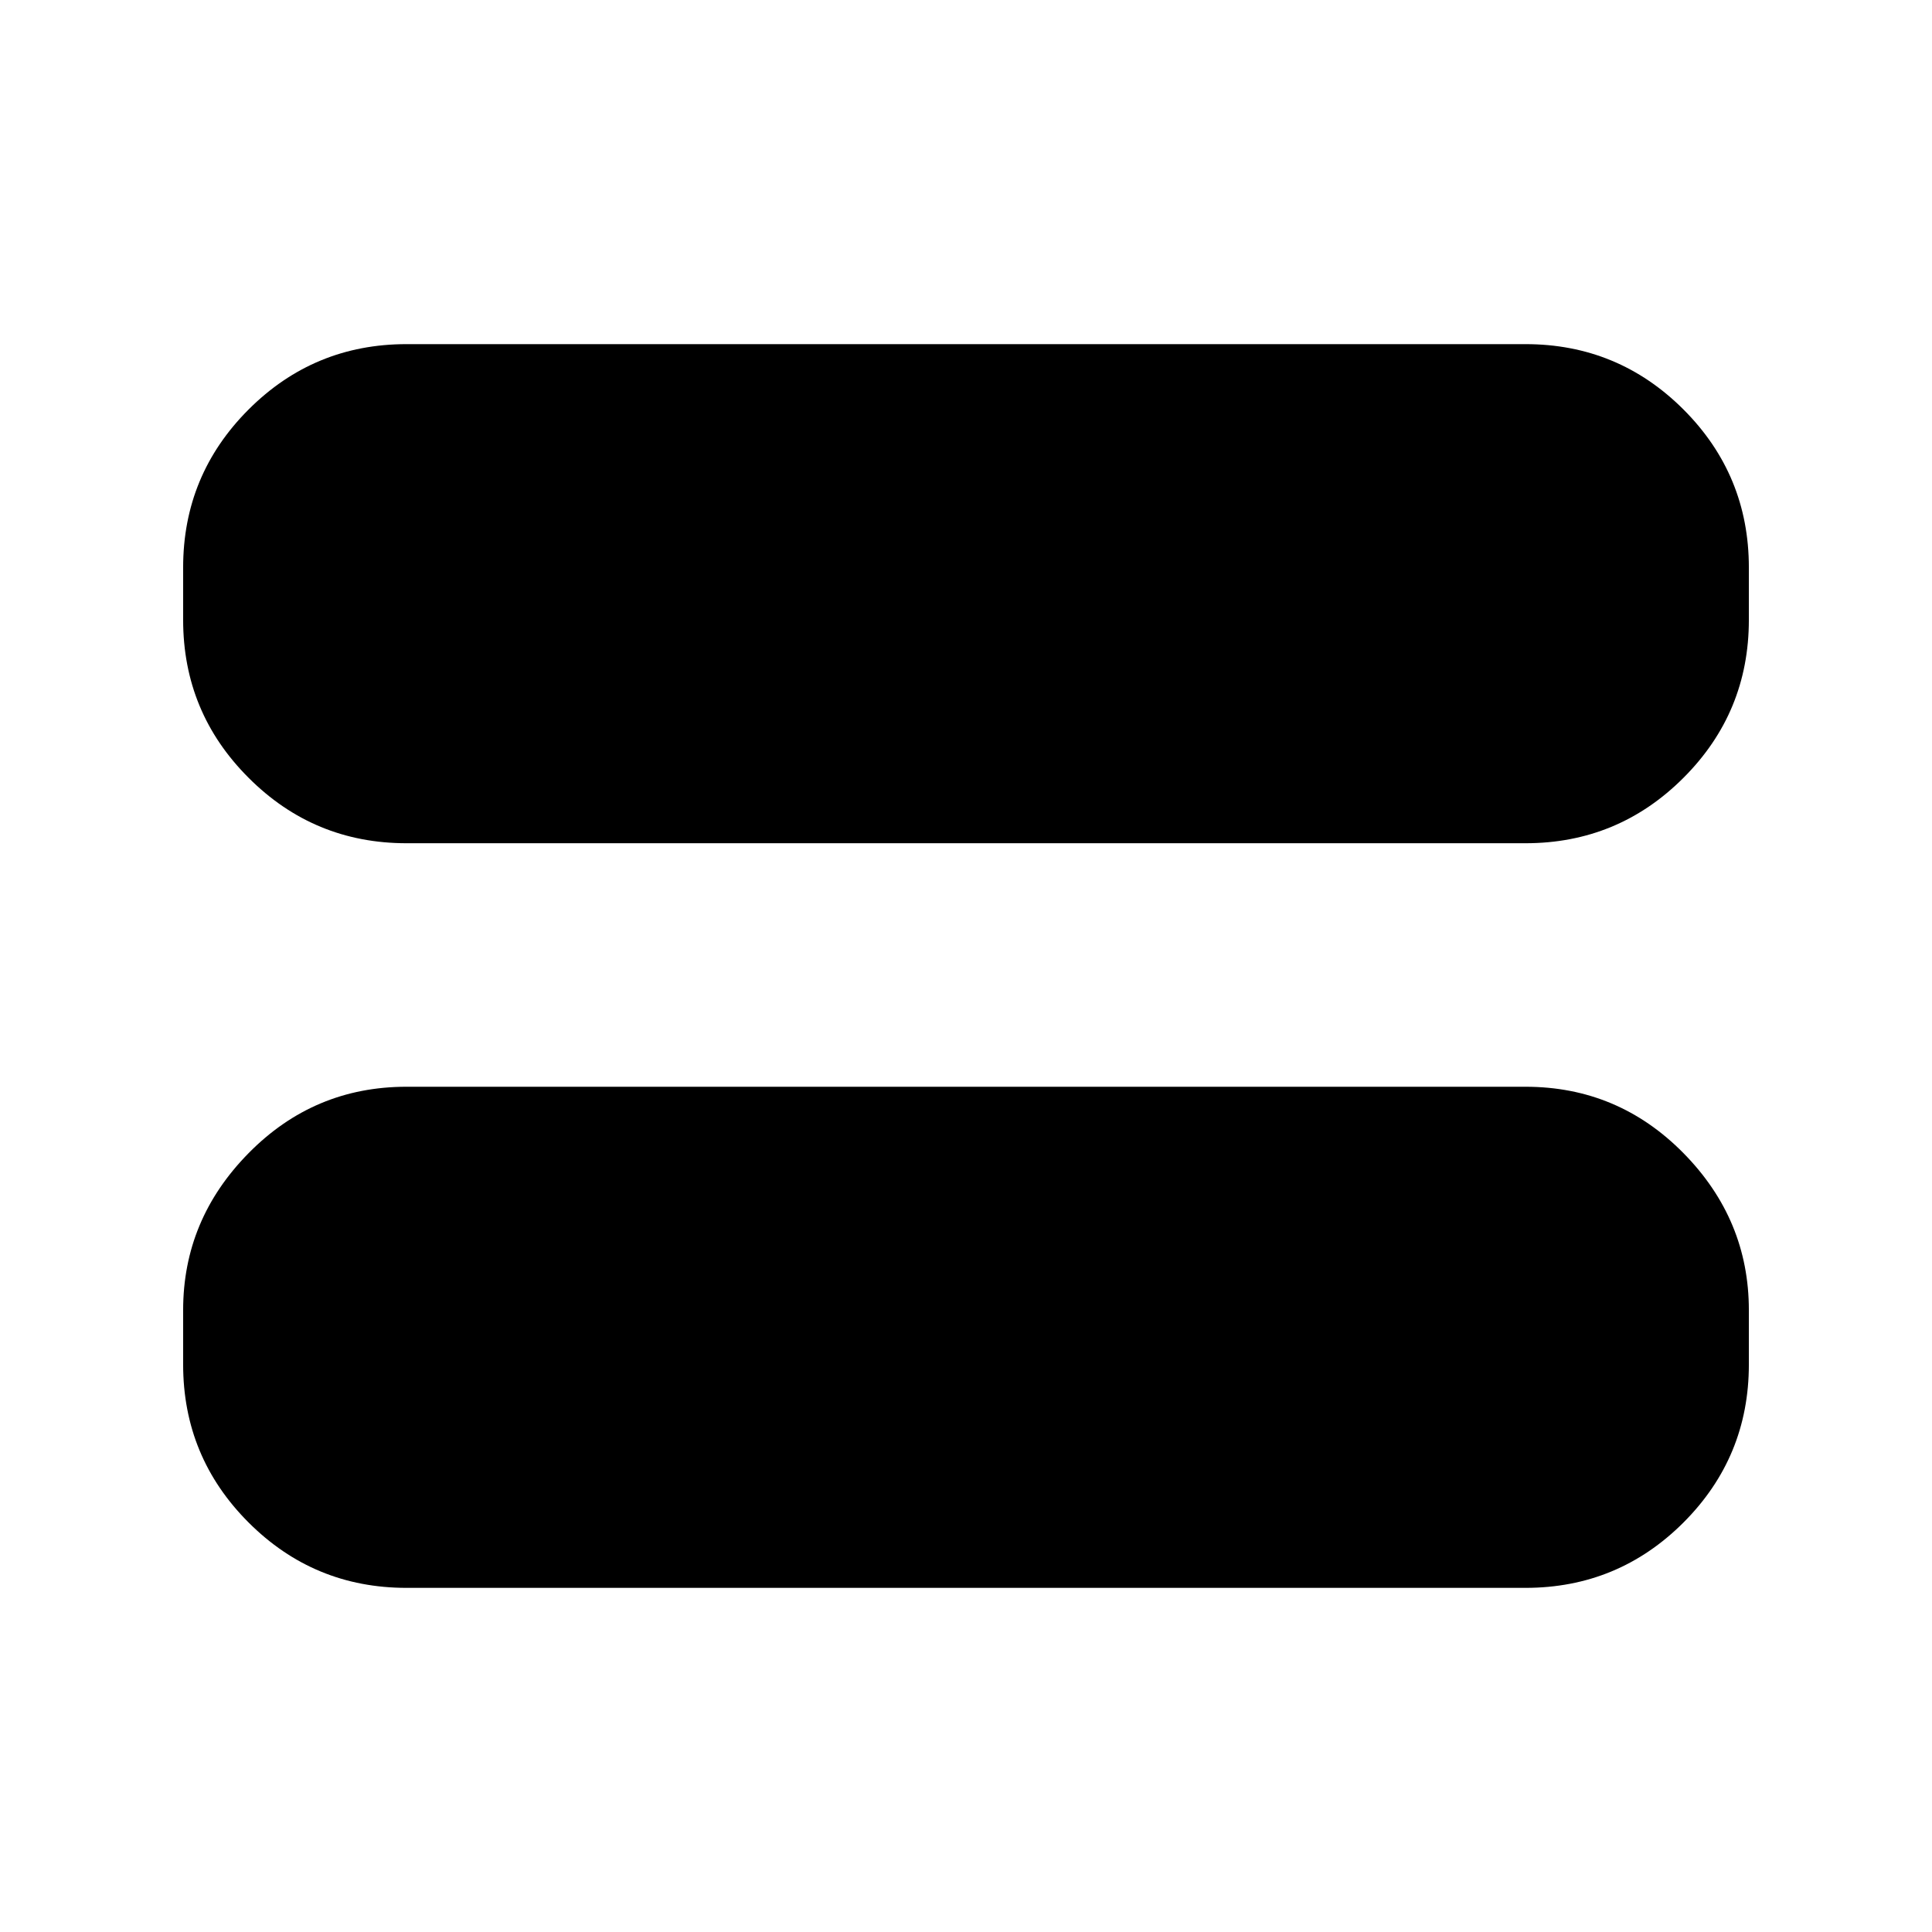 <svg xmlns="http://www.w3.org/2000/svg" height="24" width="24"><path d="M5.05 10.475Q3.9 10.475 3.088 9.662Q2.275 8.85 2.275 7.7V7.05Q2.275 5.9 3.088 5.087Q3.9 4.275 5.05 4.275H18.95Q20.1 4.275 20.913 5.087Q21.725 5.9 21.725 7.05V7.7Q21.725 8.85 20.913 9.662Q20.1 10.475 18.95 10.475ZM5.05 19.725Q3.9 19.725 3.088 18.913Q2.275 18.1 2.275 16.95V16.275Q2.275 15.15 3.088 14.325Q3.9 13.5 5.05 13.5H18.95Q20.1 13.5 20.913 14.325Q21.725 15.15 21.725 16.275V16.95Q21.725 18.1 20.913 18.913Q20.1 19.725 18.95 19.725Z"/></svg>